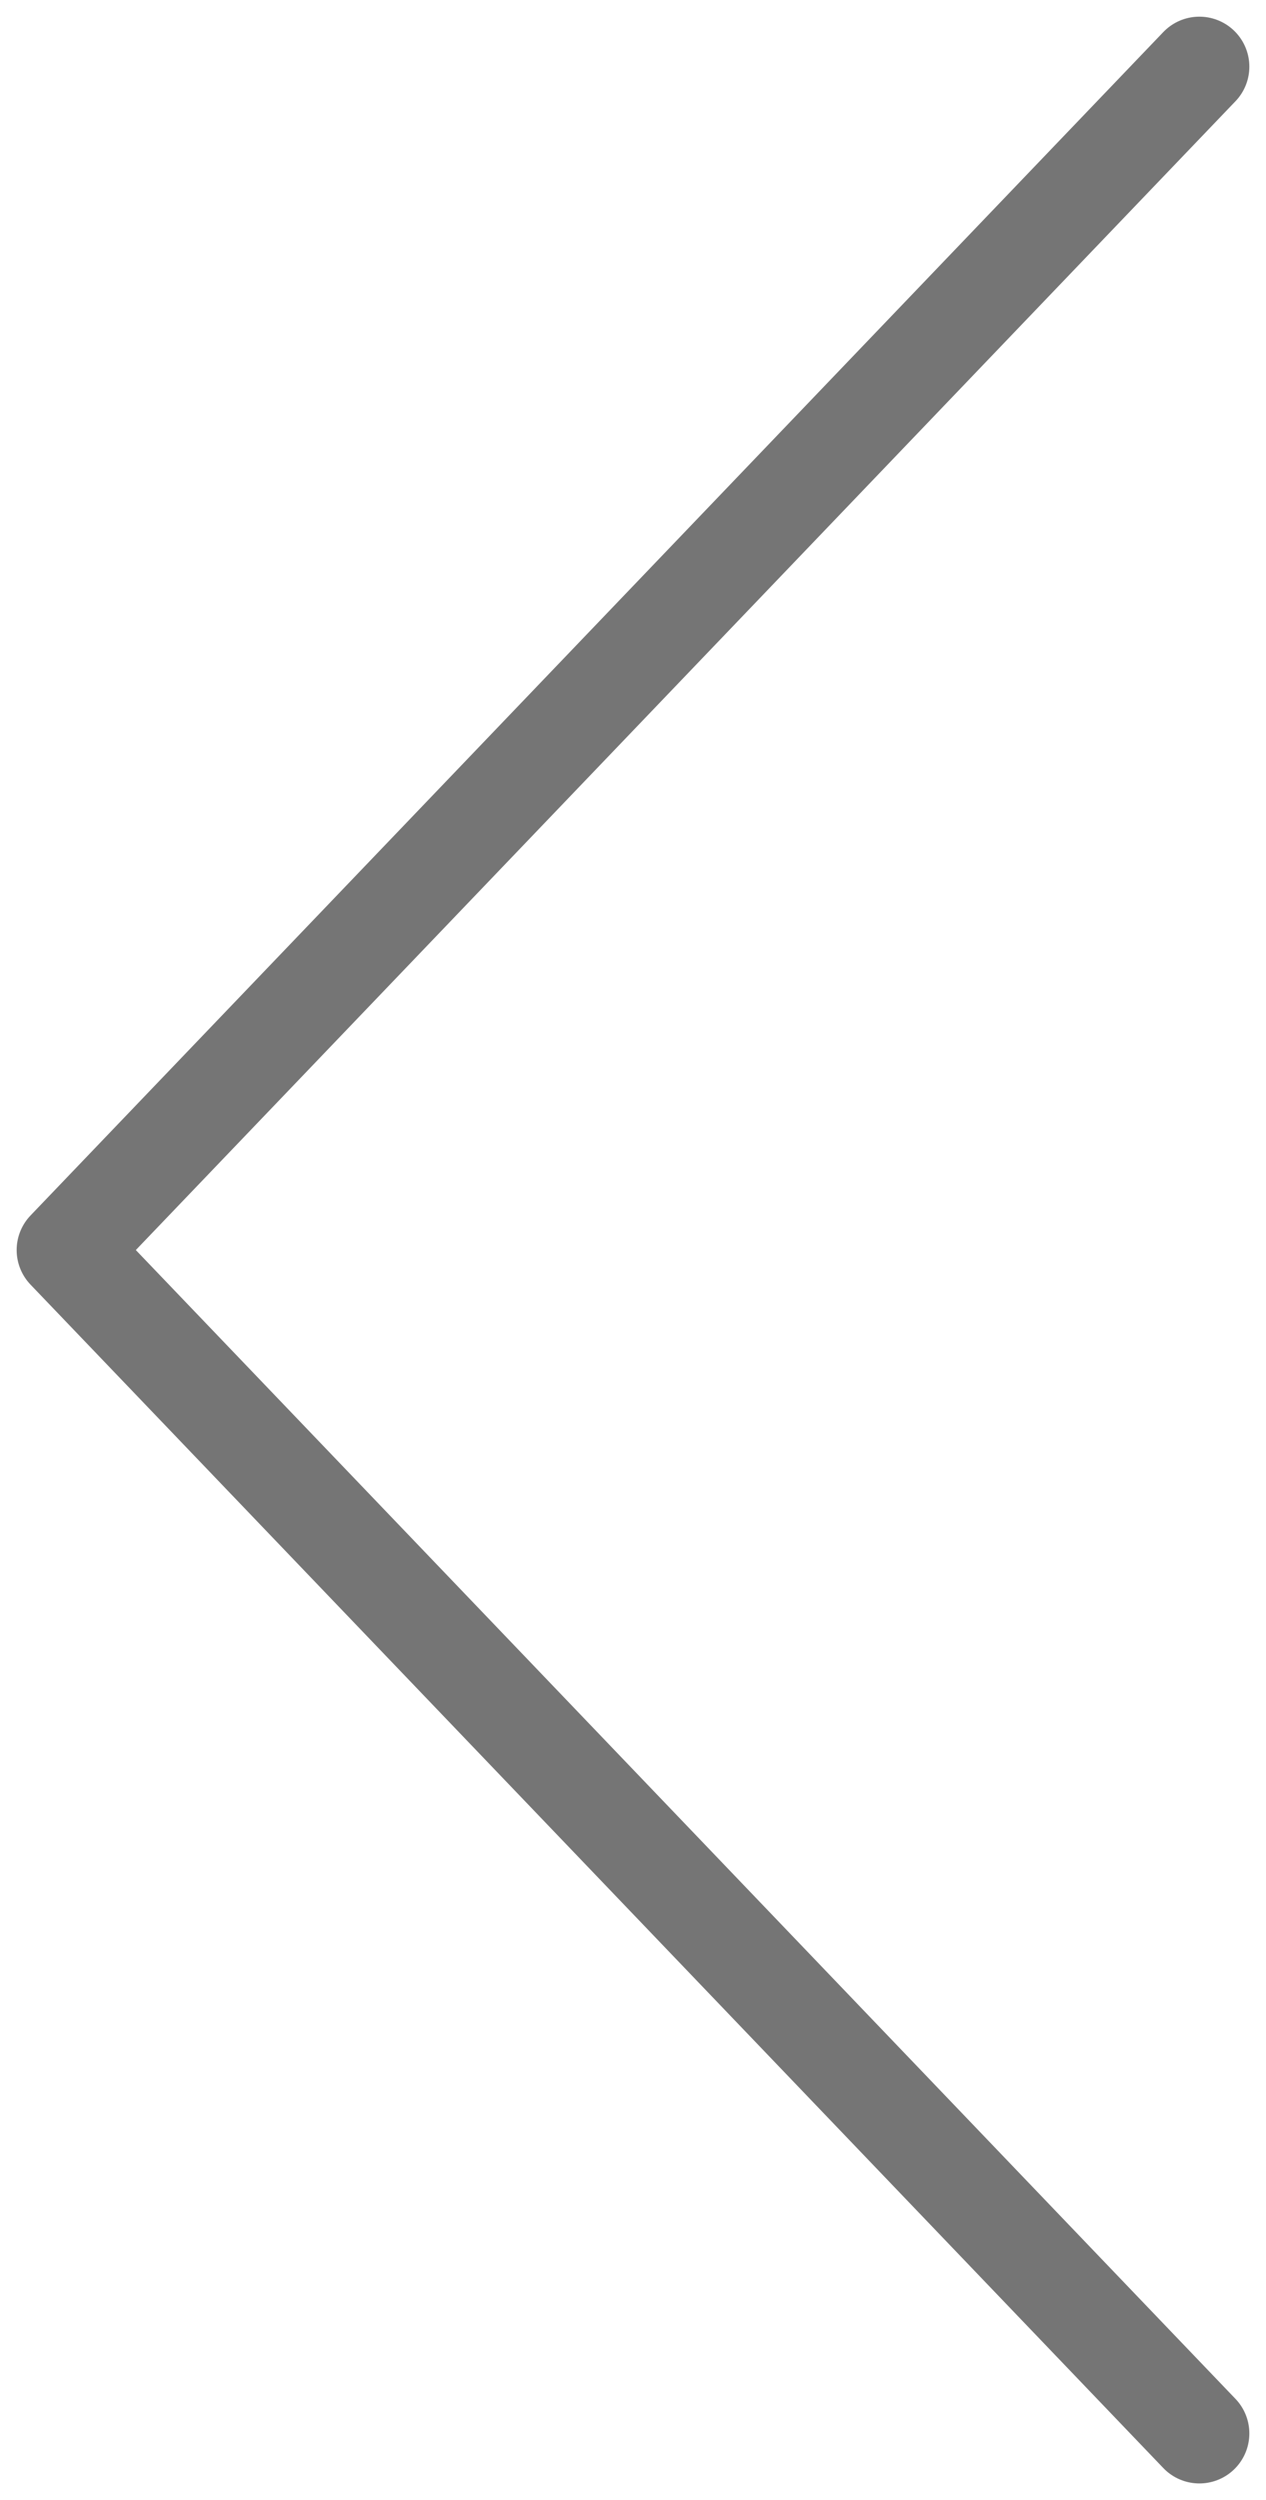 <svg width="38" height="75" viewBox="0 0 38 75" fill="none" xmlns="http://www.w3.org/2000/svg">
<path d="M36 2L2 37.5L36 73" stroke="#515151" stroke-opacity="0.79" stroke-width="3" stroke-linecap="round" stroke-linejoin="round"/>
</svg>
